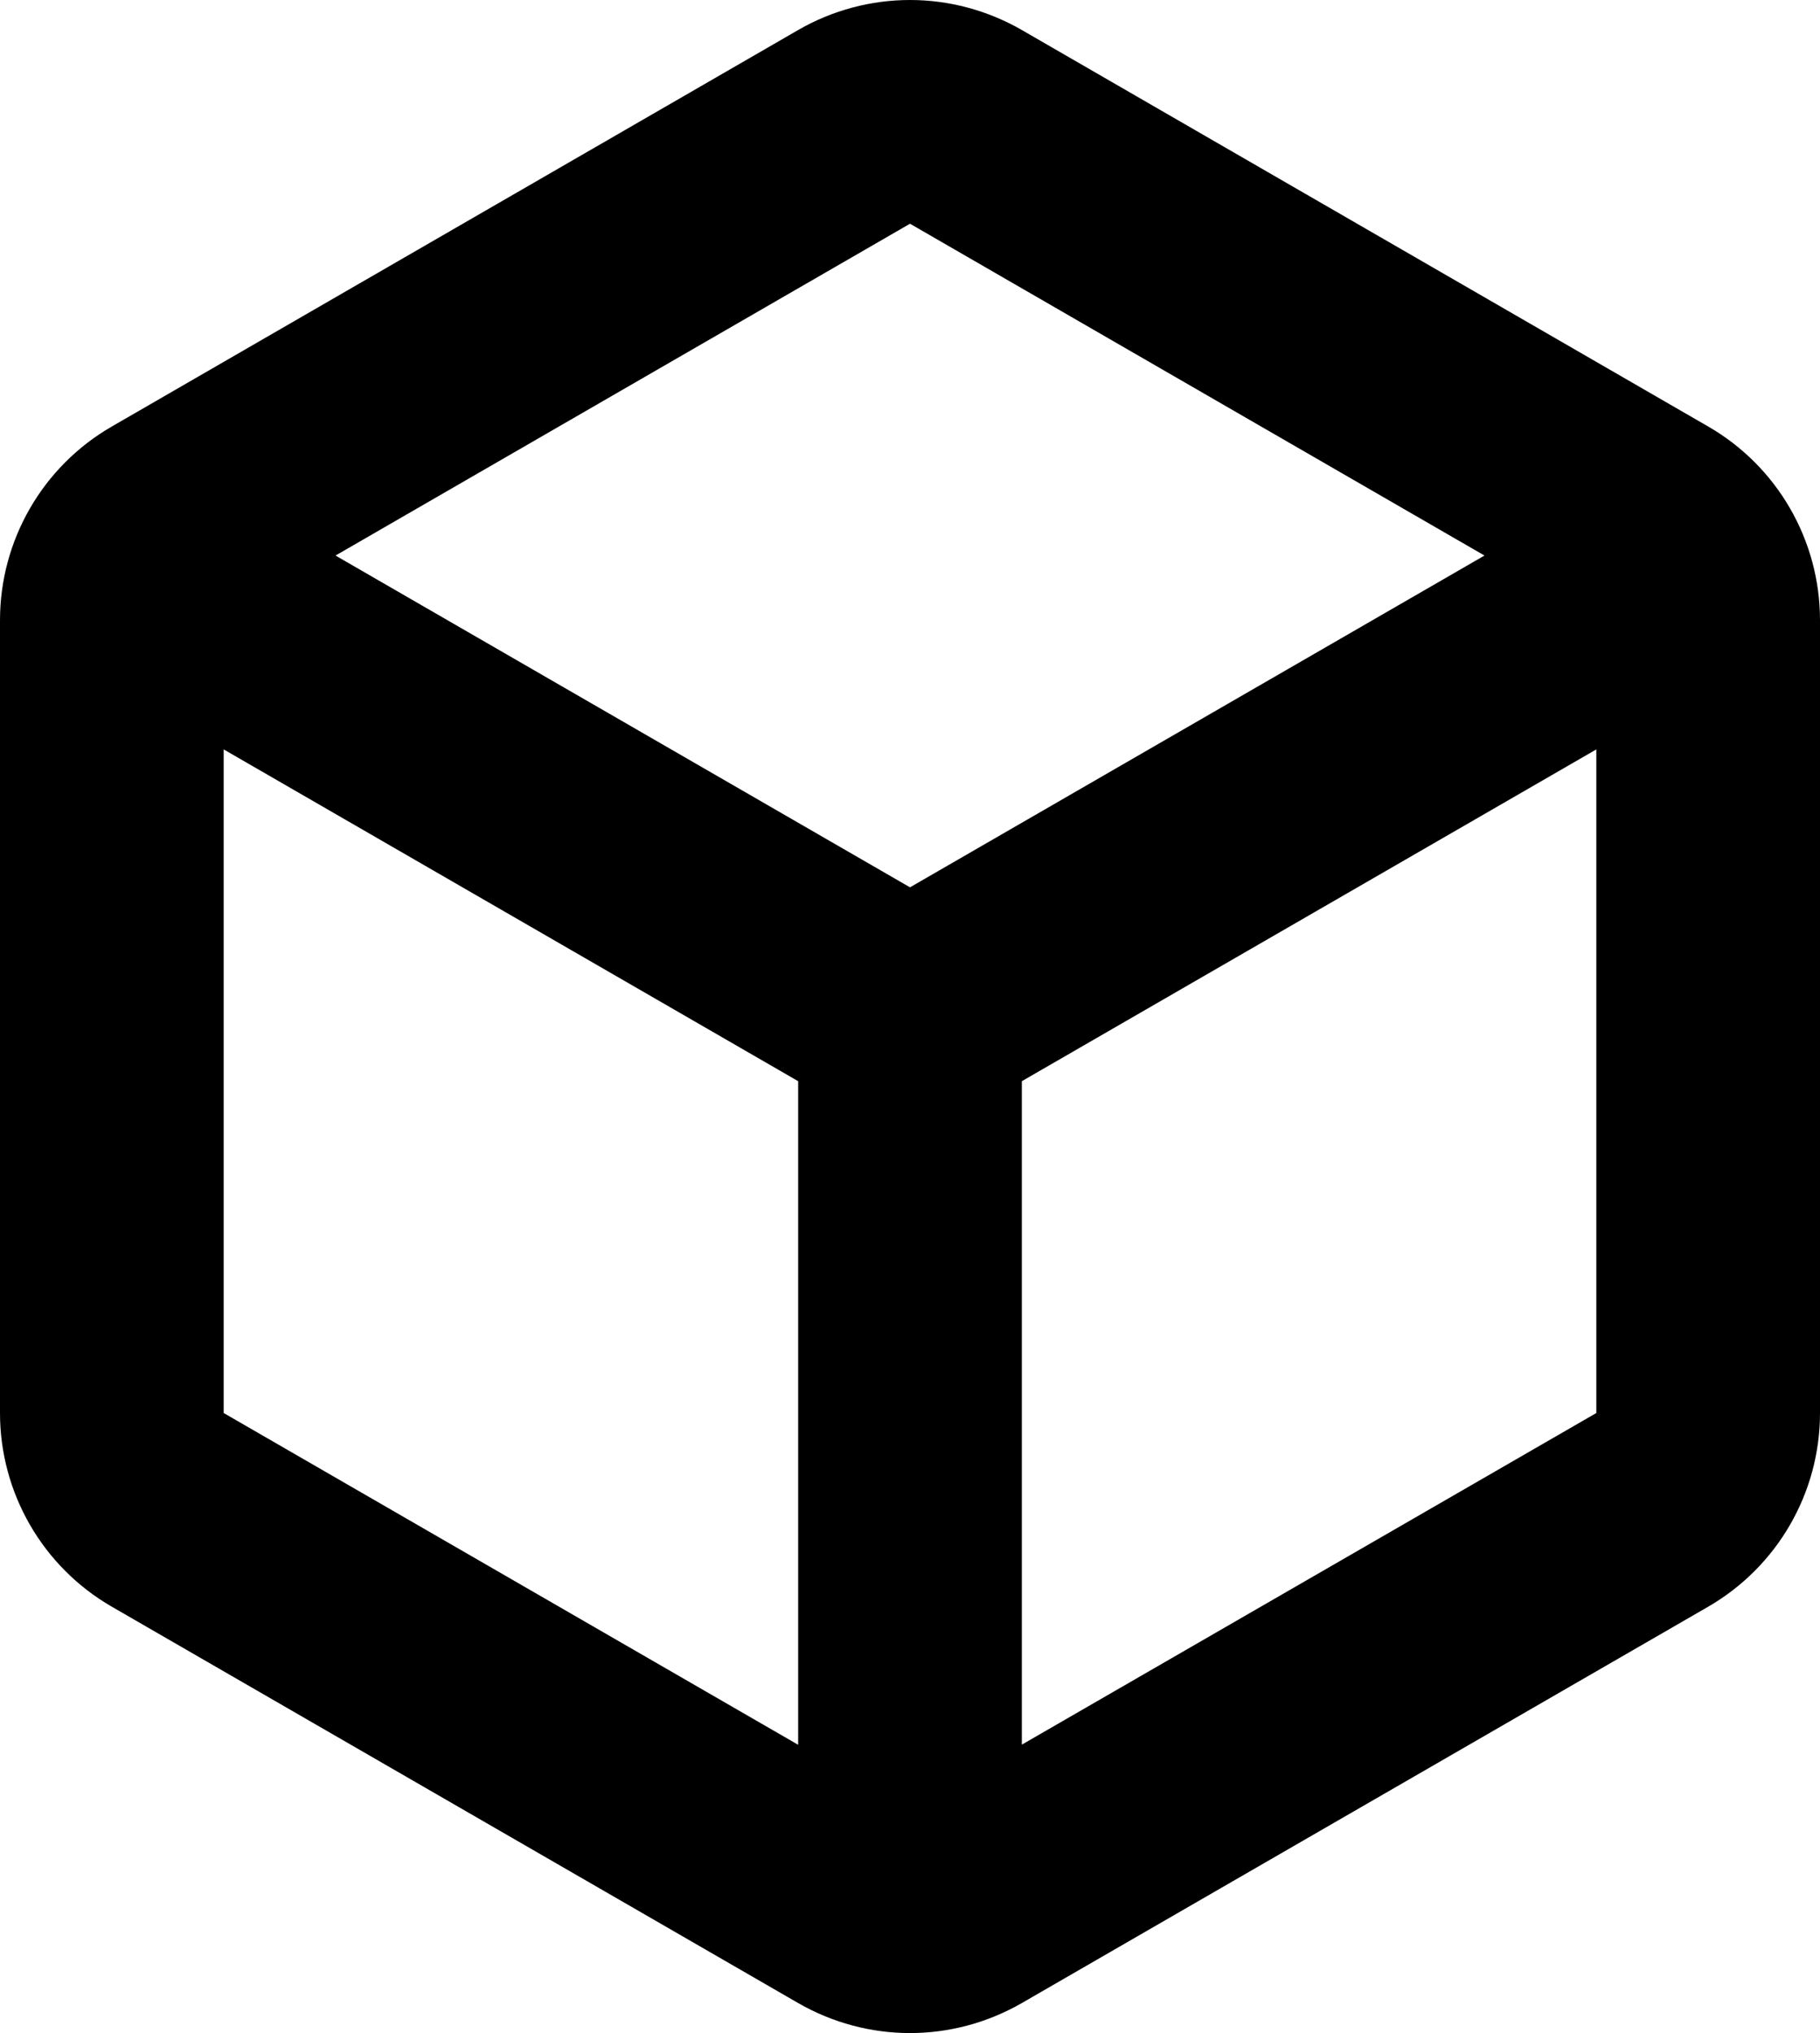 <?xml version="1.0" encoding="utf-8"?>
<!-- Generator: Adobe Illustrator 17.0.0, SVG Export Plug-In . SVG Version: 6.00 Build 0)  -->
<!DOCTYPE svg PUBLIC "-//W3C//DTD SVG 1.1//EN" "http://www.w3.org/Graphics/SVG/1.1/DTD/svg11.dtd">
<svg version="1.1" id="Calque_1" xmlns="http://www.w3.org/2000/svg" xmlns:xlink="http://www.w3.org/1999/xlink" x="0px" y="0px"
	 width="48.82px" height="54.524px" viewBox="0 0 48.82 54.524" enable-background="new 0 0 48.82 54.524" xml:space="preserve">
<path d="M27.41,46.789V28.996l15.41-8.898v17.797L27.41,46.789z M6,37.895V20.098l15.41,8.898v17.797L6,37.895z M24.41,6
	l15.41,8.899l-15.41,8.898L9,14.899L24.41,6z M45.82,11.438L27.41,0.805C26.48,0.27,25.445,0,24.41,0s-2.074,0.27-3,0.805L3,11.438
	c-1.856,1.07-3,3.051-3,5.195v21.262c0,2.144,1.144,4.125,3,5.195l18.41,10.629c0.93,0.535,1.965,0.805,3,0.805s2.07-0.27,3-0.805
	L45.82,43.09c1.856-1.074,3-3.051,3-5.195V16.633C48.82,14.489,47.676,12.508,45.82,11.438z"/>
</svg>
